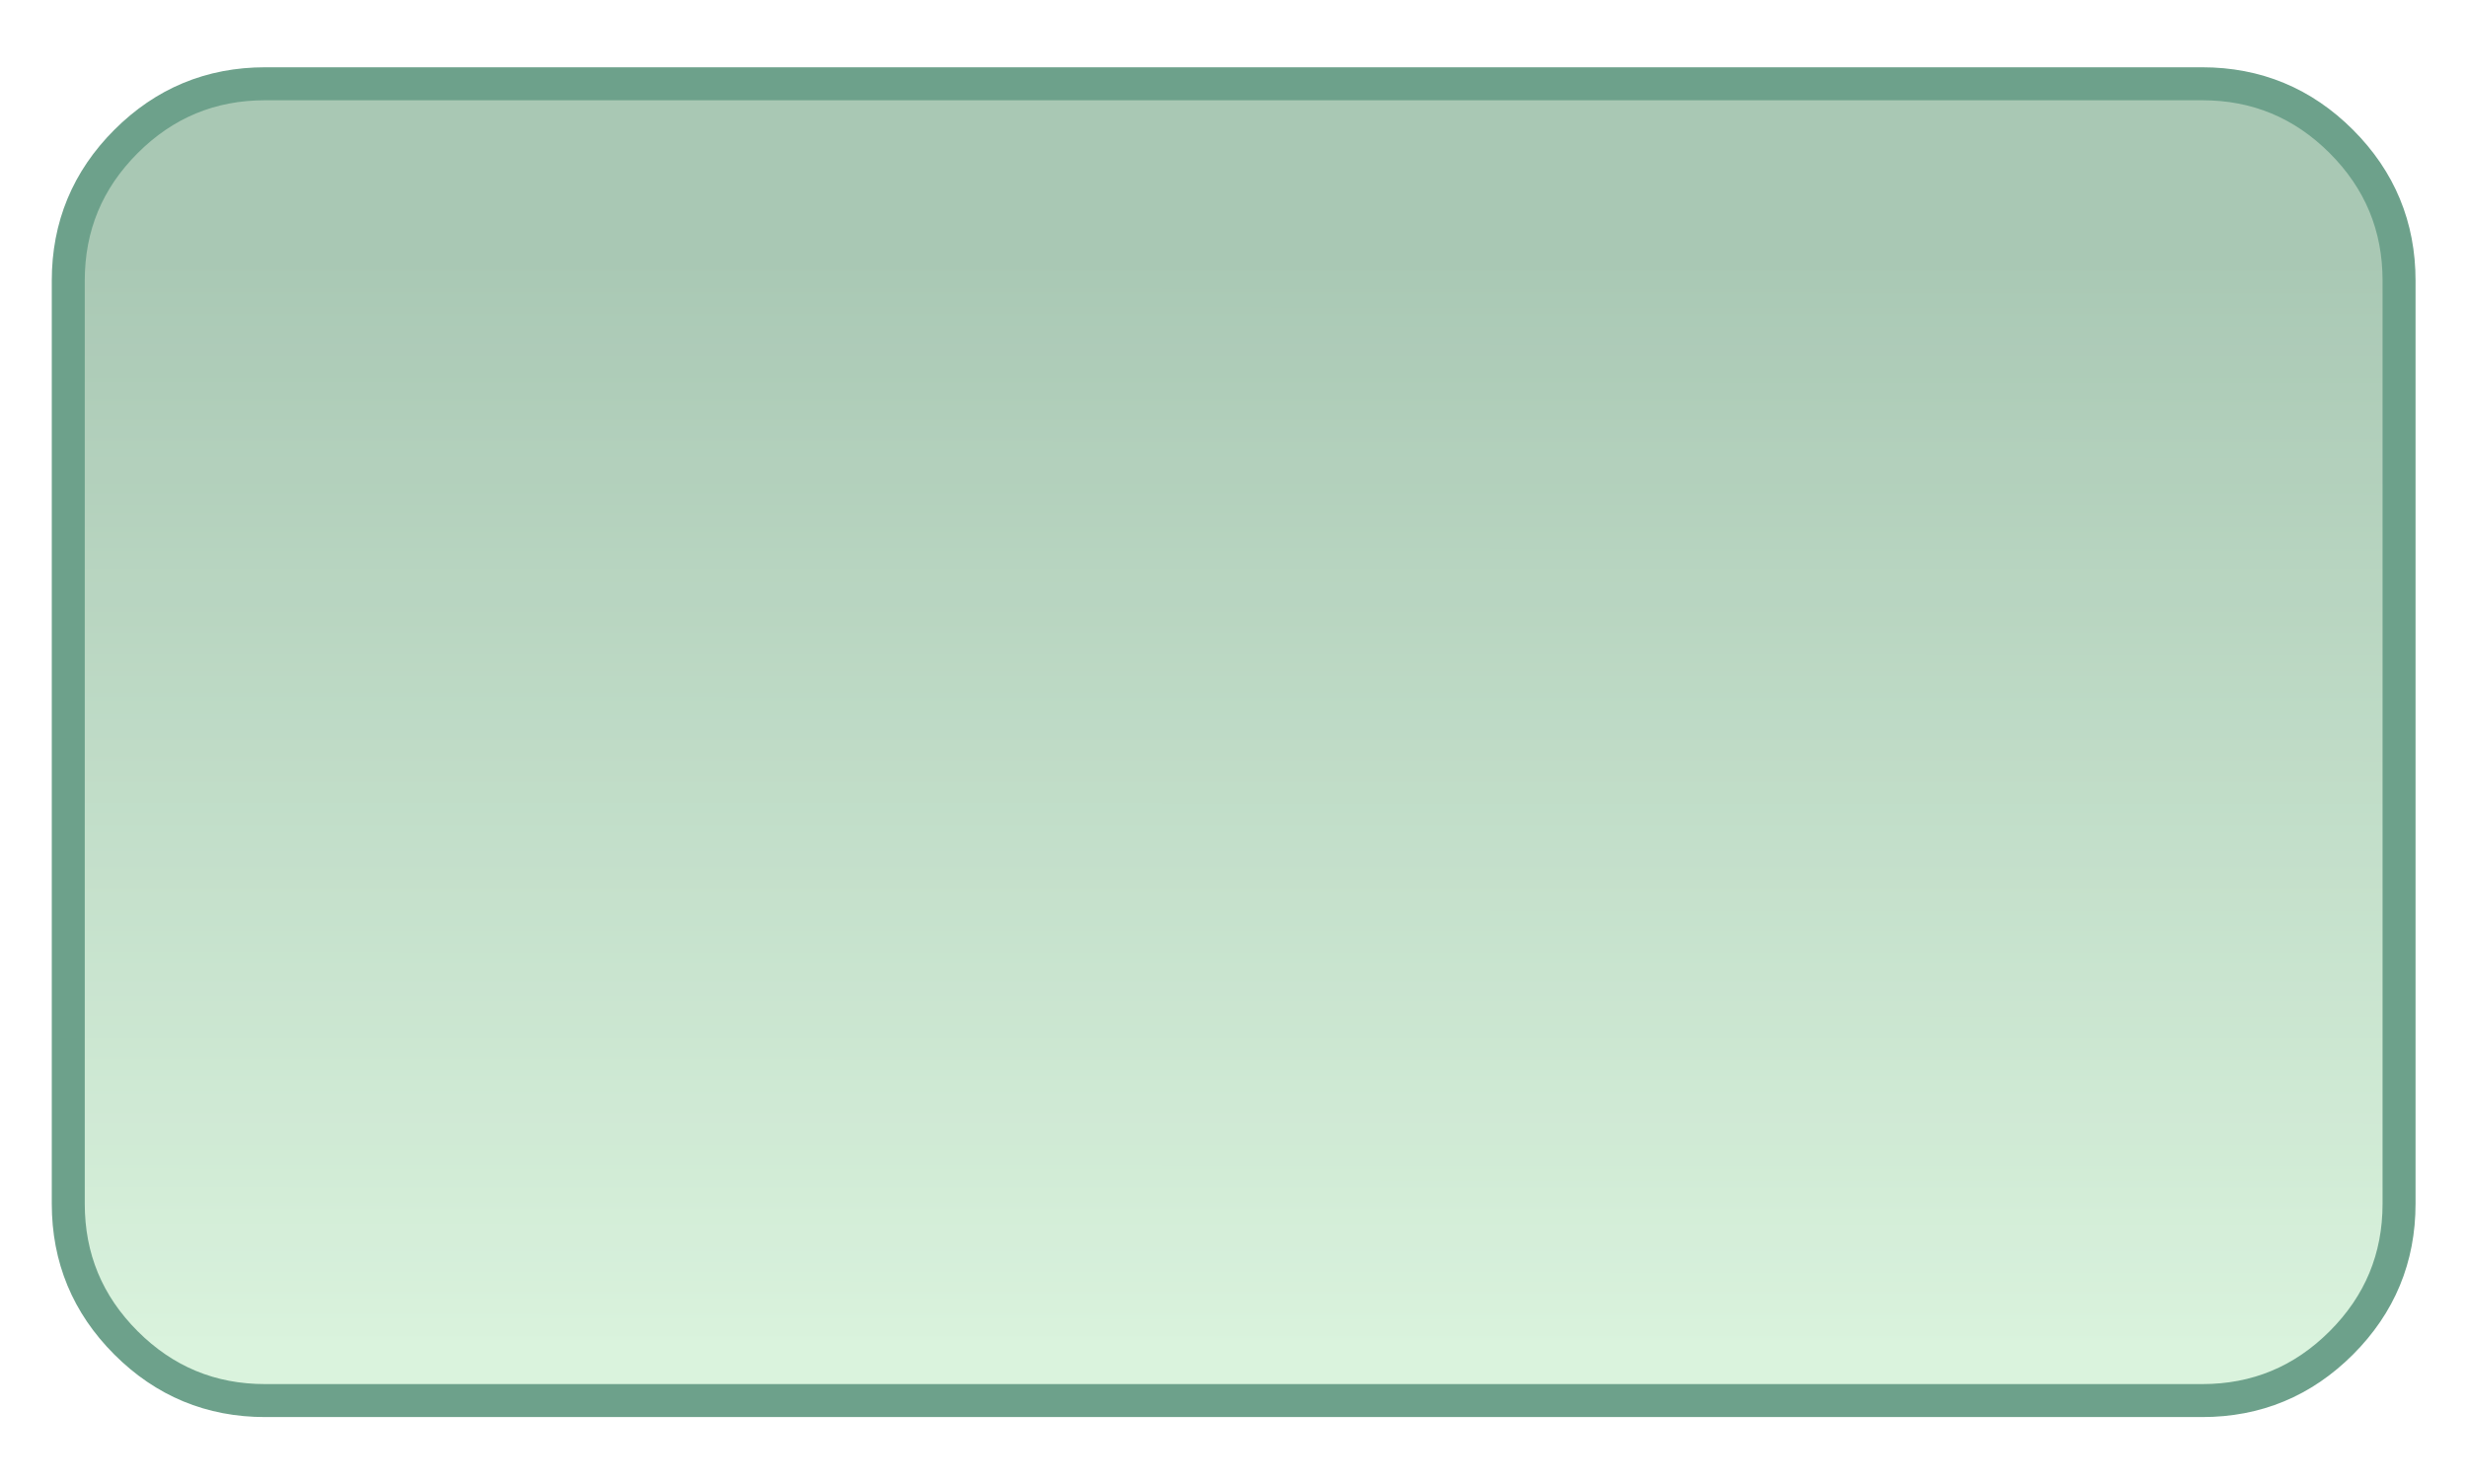 
<svg xmlns="http://www.w3.org/2000/svg" version="1.1" xmlns:xlink="http://www.w3.org/1999/xlink" preserveAspectRatio="none" x="0px" y="0px" width="374px" height="225px" viewBox="0 0 374 225">
<defs>
<radialGradient id="Gradient_1" gradientUnits="userSpaceOnUse" cx="0" cy="0" r="232.825" fx="0" fy="0" gradientTransform="matrix( 1, -0, 0, 0.522, -735.75,-1.4) " spreadMethod="pad">
<stop  offset="0%" stop-color="#38383F"/>

<stop  offset="100%" stop-color="#2B242C"/>
</radialGradient>

<linearGradient id="Gradient_2" gradientUnits="userSpaceOnUse" x1="-742.037" y1="-74.45" x2="-742.062" y2="90.25" spreadMethod="pad">
<stop  offset="0%" stop-color="#98BDA5"/>

<stop  offset="100%" stop-color="#D2F0D6"/>
</linearGradient>

<filter id="Filter_1" x="-20%" y="-20%" width="140%" height="140%" color-interpolation-filters="sRGB">
<feFlood flood-color="#000000" flood-opacity="1" in="SourceGraphic" result="result1"/>

<feComposite in2="SourceGraphic" in="result1" operator="in" result="result2"/>

<feGaussianBlur in="result2" stdDeviation="6,6" result="result3"/>

<feOffset dx="0" dy="0" in="result3" result="result4"/>

<feComposite in2="result4" in="SourceGraphic" operator="over" result="result5"/>

<feColorMatrix in="result5" type="matrix" values="0.51 0 0 0 0 0 0.51 0 0 0 0 0 0.51 0 0 0 0 0 1 0" result="result6"/>
</filter>

<filter id="Filter_2" x="-20%" y="-20%" width="140%" height="140%" color-interpolation-filters="sRGB">
<feColorMatrix in="SourceGraphic" type="matrix" values="0.51 0 0 0 0 0 0.51 0 0 0 0 0 0.51 0 0 0 0 0 1 0" result="result1"/>
</filter>

<g id="Symbol_4_0_Layer0_0_FILL">
<path fill="url(#Gradient_1)" stroke="none" d="
M -567.85 -92.5
Q -576.6 -101.25 -588.95 -101.25
L -882.6 -101.25
Q -894.95 -101.25 -903.7 -92.5 -912.45 -83.75 -912.45 -71.4
L -912.45 68.55
Q -912.45 80.9 -903.7 89.65 -894.95 98.4 -882.6 98.4
L -588.95 98.4
Q -576.6 98.4 -567.85 89.65 -559.1 80.9 -559.1 68.55
L -559.1 -71.4
Q -559.1 -83.75 -567.85 -92.5 Z"/>
</g>

<g id="Symbol_1_0_Layer0_1_FILL">
<path fill="url(#Gradient_2)" stroke="none" d="
M -567.85 -92.5
Q -576.6 -101.25 -588.95 -101.25
L -882.6 -101.25
Q -894.95 -101.25 -903.7 -92.5 -912.45 -83.75 -912.45 -71.4
L -912.45 68.55
Q -912.45 80.9 -903.7 89.65 -894.95 98.4 -882.6 98.4
L -588.95 98.4
Q -576.6 98.4 -567.85 89.65 -559.1 80.9 -559.1 68.55
L -559.1 -71.4
Q -559.1 -83.75 -567.85 -92.5 Z"/>
</g>

<g id="Symbol_1_0_Layer0_2_FILL">
<path fill="#FFFFFF" fill-opacity="0.169" stroke="none" d="
M -567.85 -92.5
Q -576.6 -101.25 -588.95 -101.25
L -882.6 -101.25
Q -894.95 -101.25 -903.7 -92.5 -912.45 -83.75 -912.45 -71.4
L -912.45 68.55
Q -912.45 80.9 -903.7 89.65 -894.95 98.4 -882.6 98.4
L -588.95 98.4
Q -576.6 98.4 -567.85 89.65 -559.1 80.9 -559.1 68.55
L -559.1 -71.4
Q -559.1 -83.75 -567.85 -92.5 Z"/>
</g>

<path id="Symbol_1_0_Layer0_3_1_STROKES" stroke="#6DA18B" stroke-width="5" stroke-linejoin="round" stroke-linecap="round" fill="none" d="
M -882.6 -101.25
L -588.95 -101.25
Q -576.6 -101.25 -567.85 -92.5 -559.1 -83.75 -559.1 -71.4
L -559.1 68.55
Q -559.1 80.9 -567.85 89.65 -576.6 98.4 -588.95 98.4
L -882.6 98.4
Q -894.95 98.4 -903.7 89.65 -912.45 80.9 -912.45 68.55
L -912.45 -71.4
Q -912.45 -83.75 -903.7 -92.5 -894.95 -101.25 -882.6 -101.25 Z"/>
</defs>

<g transform="matrix( 1, 0, 0, 1, 187.05,112.55) ">
<g transform="matrix( 1, 0, 0, 1, 0,0) ">
<g filter="url(#Filter_1)" transform="matrix( 1, 0, 0, 1, -187.05,-112.55) ">
<g transform="matrix( 1, 0, 0, 1, 187.05,112.55) ">
<g transform="matrix( 1, 0, 0, 1, 735.75,1.4) ">
<use xlink:href="#Symbol_4_0_Layer0_0_FILL"/>
</g>
</g>
</g>

<g transform="matrix( 1, 0, 0, 1, 735.75,1.4) ">
<use filter="url(#Filter_2)" xlink:href="#Symbol_1_0_Layer0_1_FILL"/>
</g>

<g transform="matrix( 1, 0, 0, 1, 735.75,1.4) ">
<use filter="url(#Filter_2)" xlink:href="#Symbol_1_0_Layer0_2_FILL"/>
</g>

<g transform="matrix( 1, 0, 0, 1, 735.75,1.4) ">
<use filter="url(#Filter_2)" xlink:href="#Symbol_1_0_Layer0_3_1_STROKES"/>
</g>
</g>
</g>
</svg>
